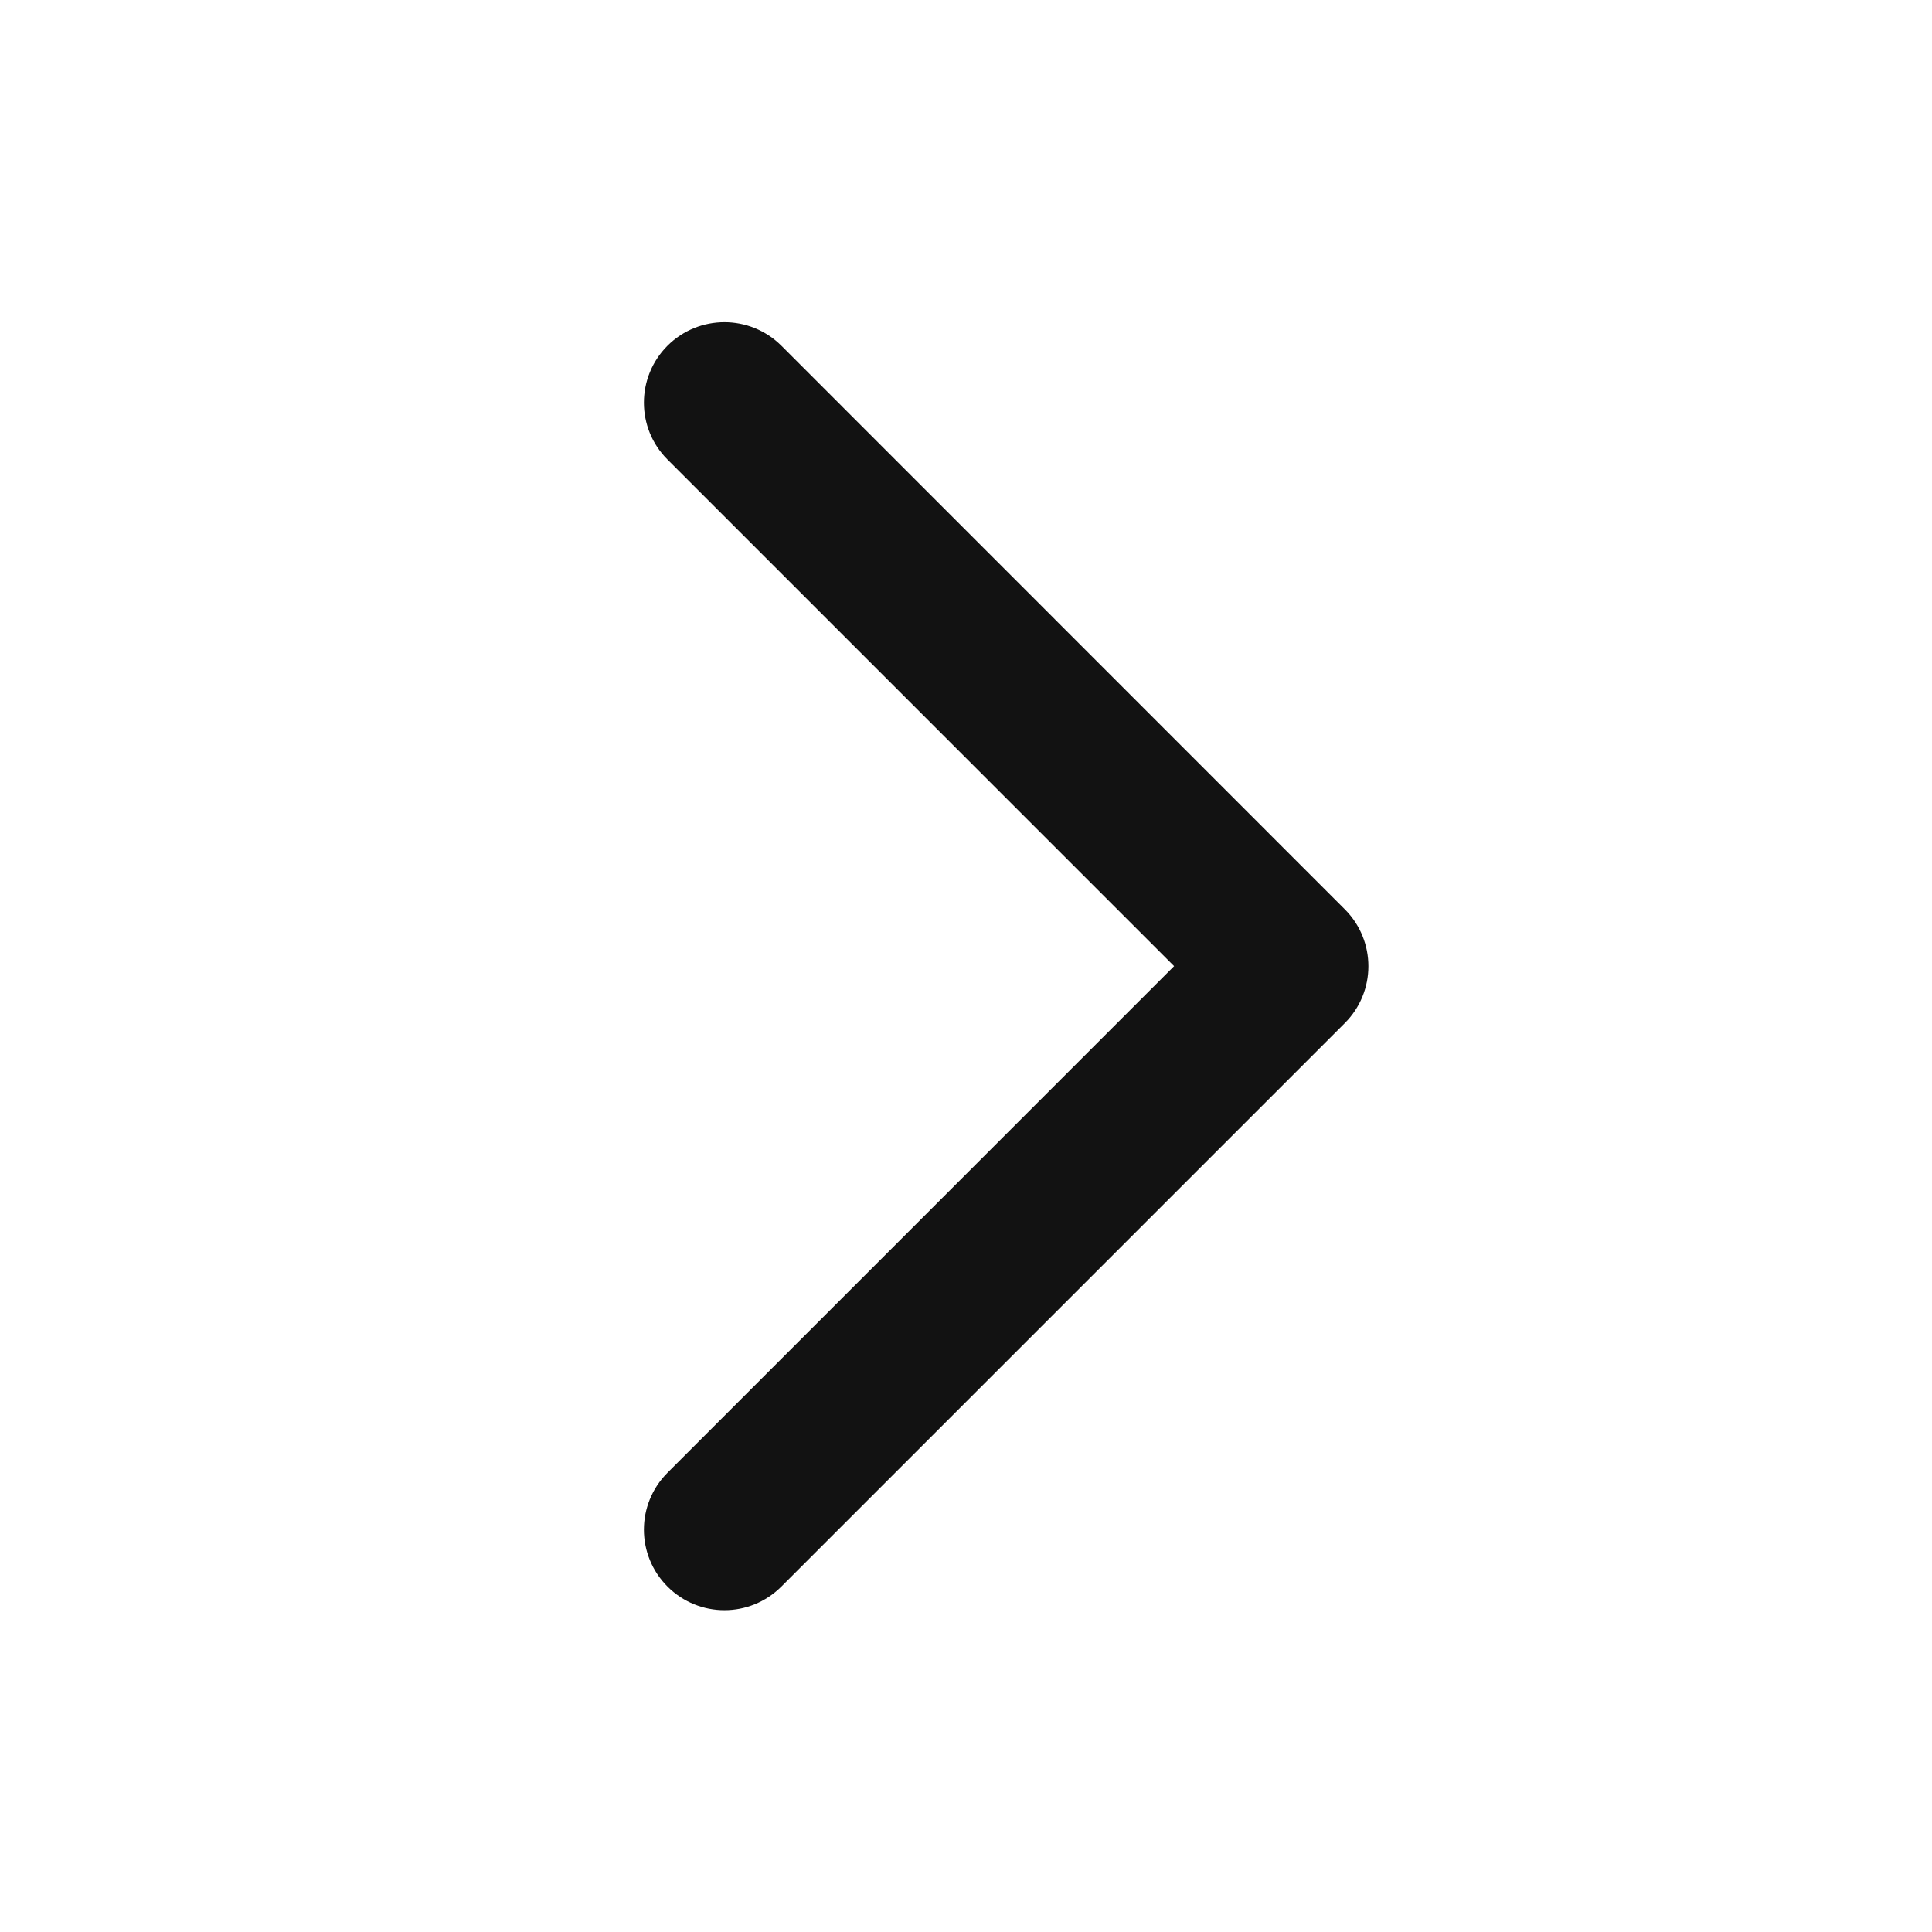<svg width="14" height="14" viewBox="0 0 14 14" fill="#121212" xmlns="http://www.w3.org/2000/svg">
<path fill-rule="evenodd" clip-rule="evenodd" d="M4.837 11.497C4.609 11.269 4.609 10.9 4.837 10.672L8.508 7.001L4.837 3.33C4.609 3.103 4.609 2.733 4.837 2.505C5.065 2.278 5.434 2.278 5.662 2.505L9.745 6.589C9.973 6.817 9.973 7.186 9.745 7.414L5.662 11.497C5.434 11.725 5.065 11.725 4.837 11.497Z"/>
</svg>

